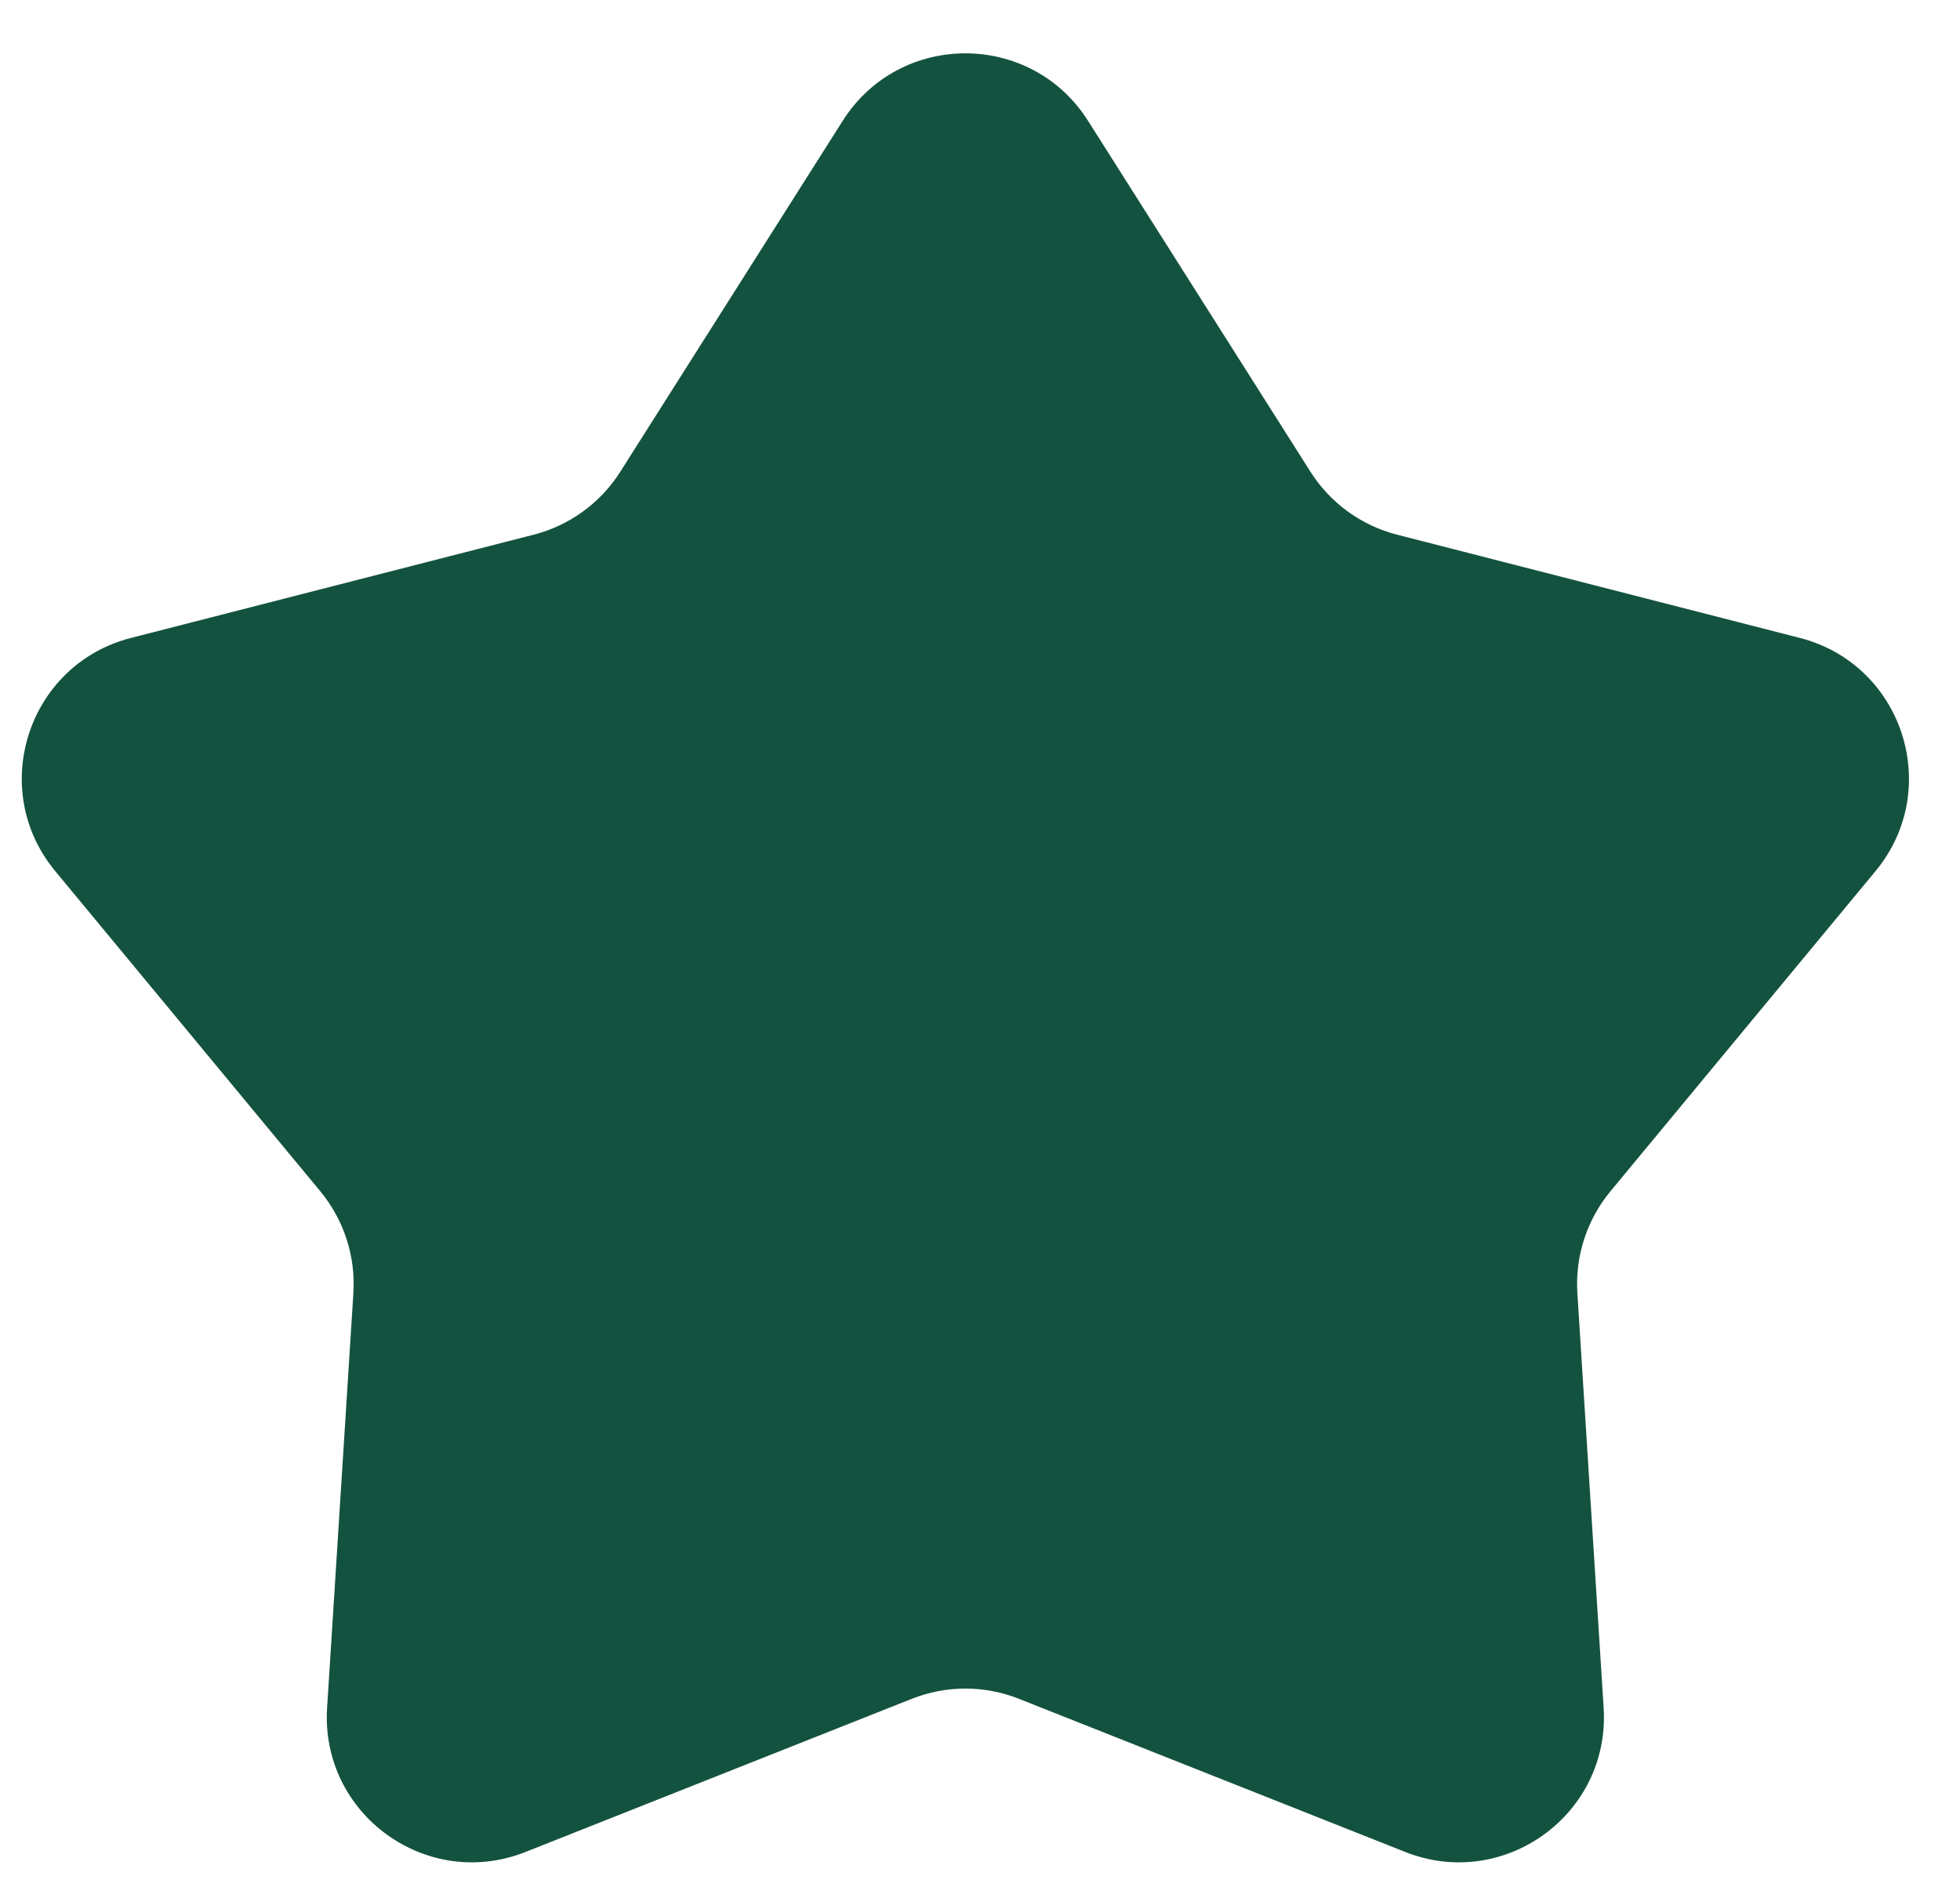<svg width="27" height="26" viewBox="0 0 27 26" fill="none" xmlns="http://www.w3.org/2000/svg">
<path d="M11.609 1.664C12.395 0.425 14.202 0.425 14.988 1.664L18.053 6.5C18.326 6.93 18.753 7.24 19.246 7.366L24.793 8.788C26.213 9.152 26.772 10.871 25.836 12.001L22.185 16.411C21.86 16.803 21.697 17.305 21.729 17.813L22.091 23.527C22.184 24.991 20.722 26.053 19.358 25.513L14.036 23.403C13.562 23.215 13.035 23.215 12.561 23.403L7.239 25.513C5.875 26.053 4.413 24.991 4.506 23.527L4.868 17.813C4.9 17.305 4.737 16.803 4.412 16.411L0.761 12.001C-0.175 10.871 0.384 9.152 1.805 8.788L7.351 7.366C7.844 7.24 8.271 6.93 8.544 6.5L11.609 1.664Z" fill="#145240"/>
</svg>
